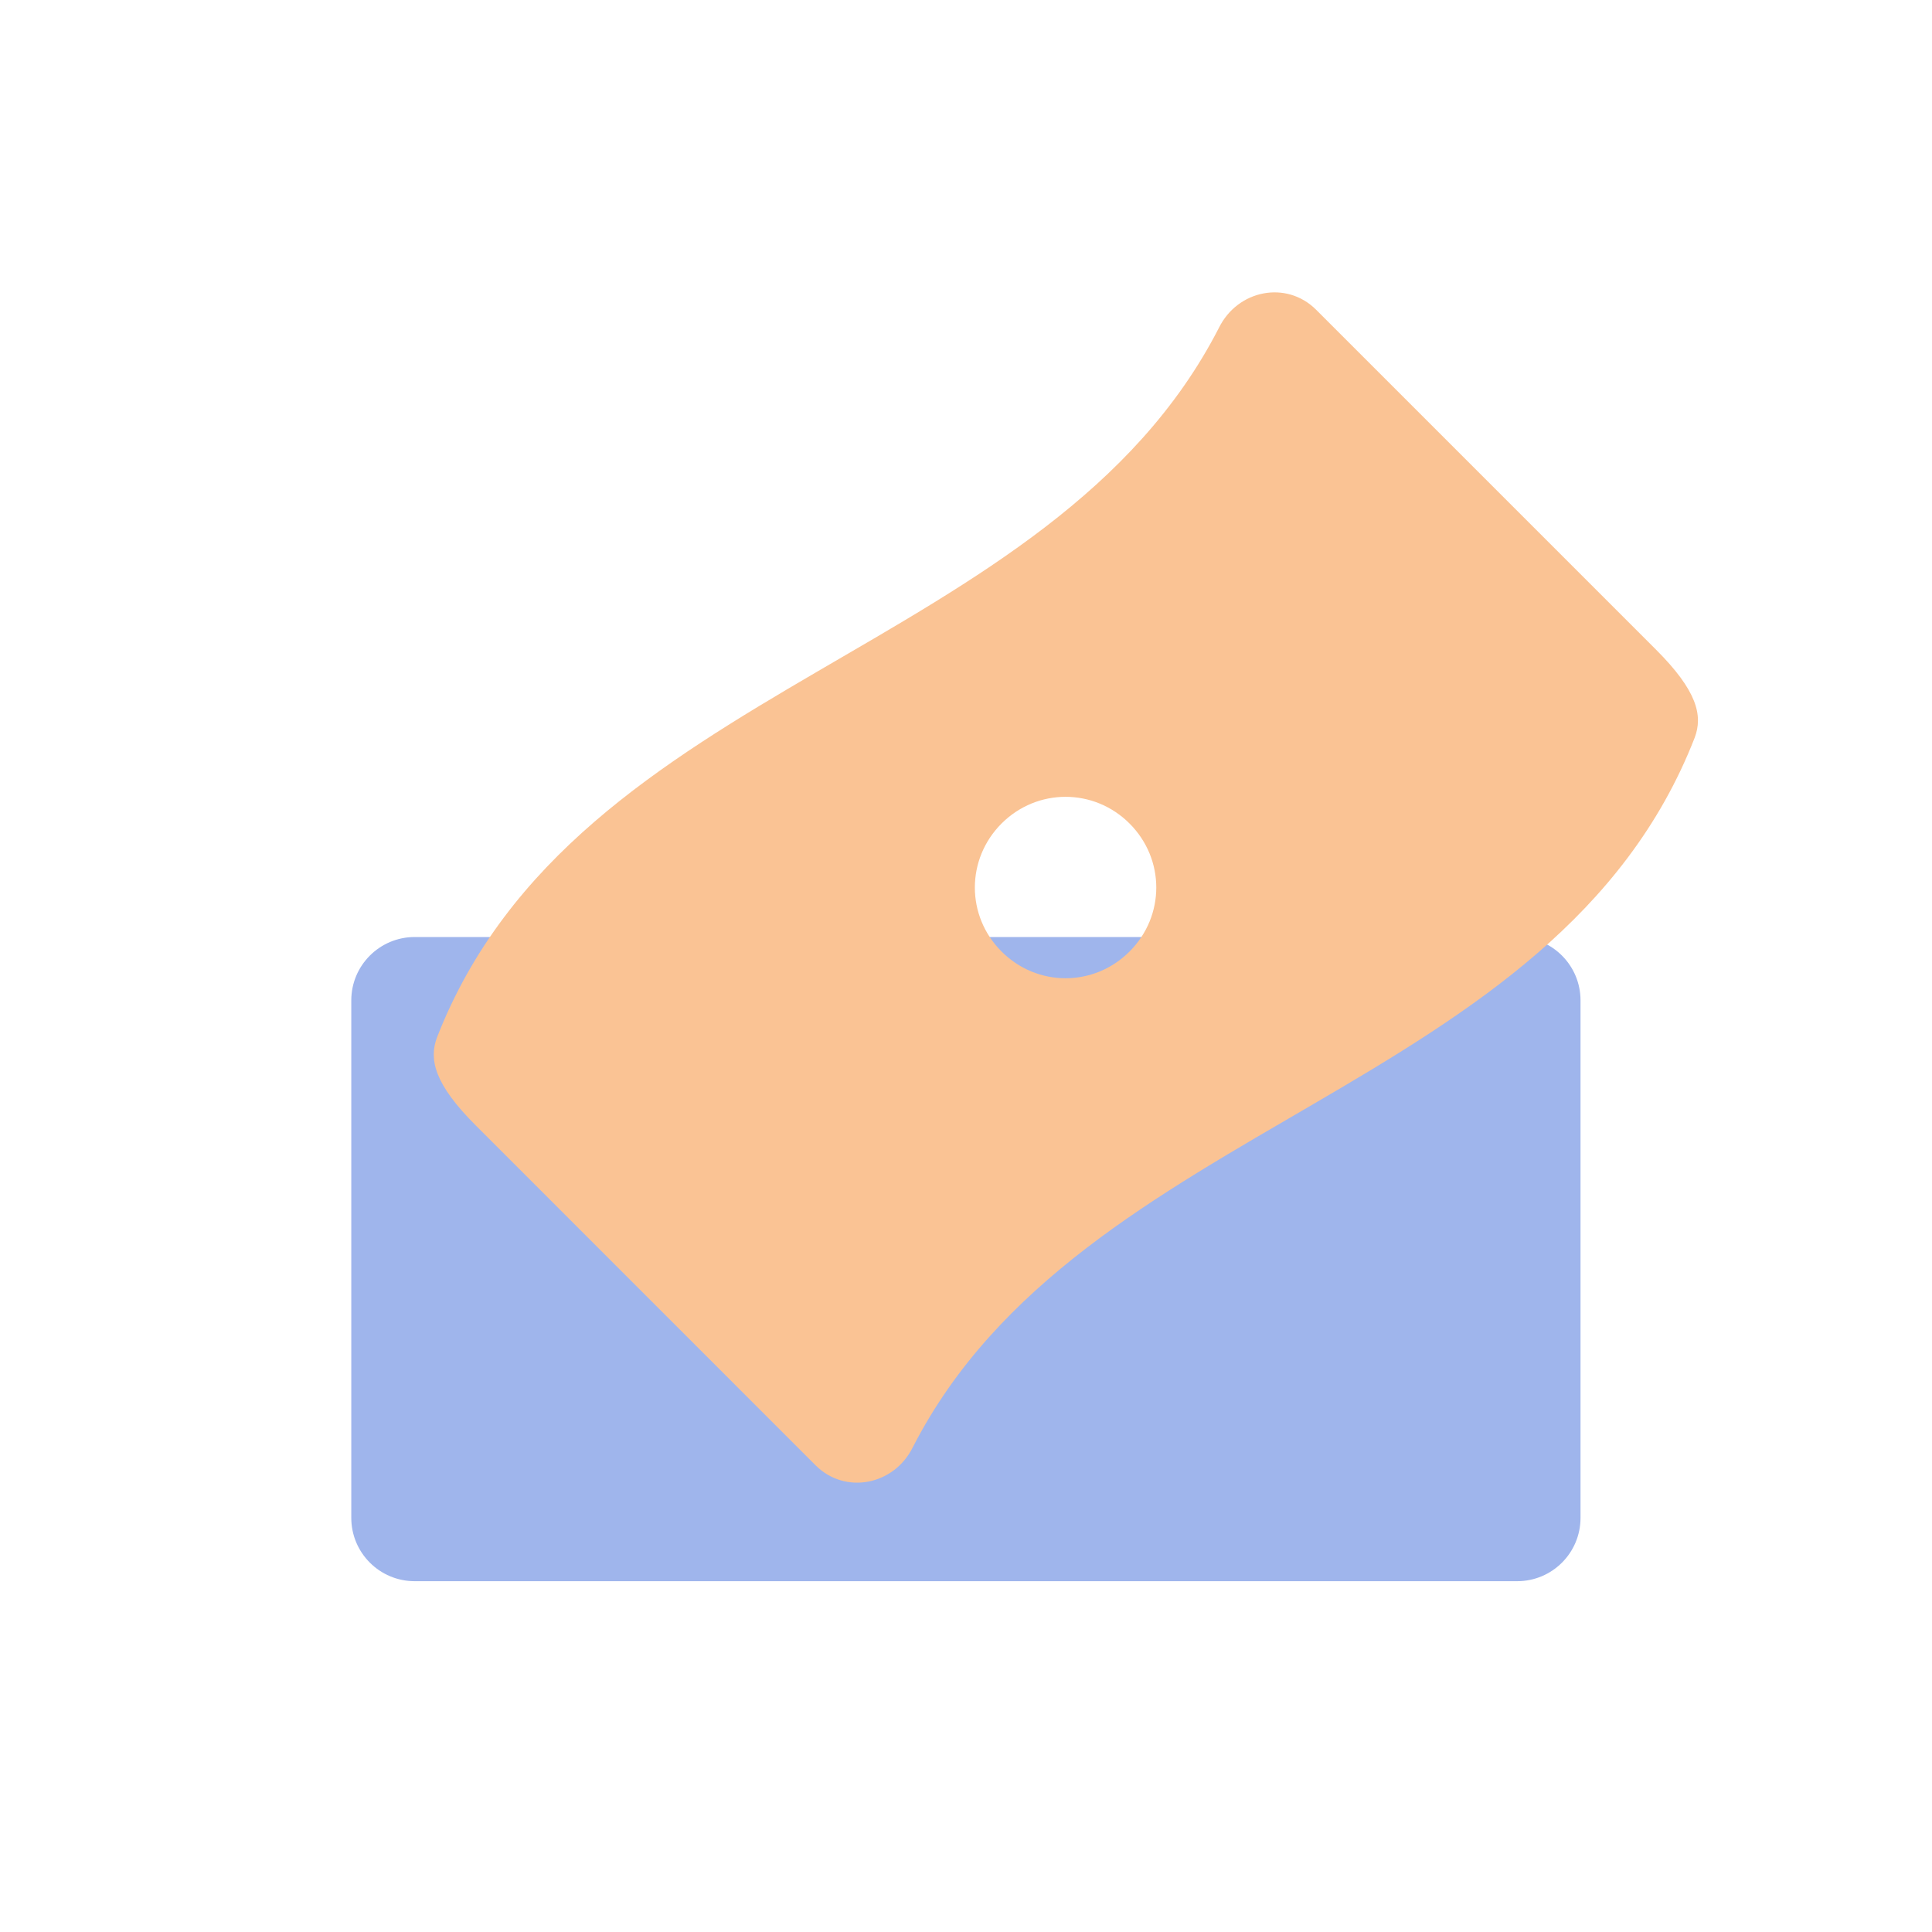 <svg width="40" height="40" viewBox="0 0 40 40" fill="none" xmlns="http://www.w3.org/2000/svg" class="navIcon vertical"><g id="g2" style="mix-blend-mode: multiply;"><path d="M31.411 19.4H8.586C7.861 19.4 7.273 19.988 7.273 20.712V31.425C7.273 32.15 7.861 32.737 8.586 32.737H31.411C32.136 32.737 32.723 32.15 32.723 31.425V20.712C32.723 19.988 32.136 19.4 31.411 19.4Z" fill="#9FB5EC"></path></g><g id="g1" style="mix-blend-mode: multiply;"><path d="M25.236 6.788C21.749 13.588 11.936 14.075 9.049 21.475C8.874 21.938 8.999 22.45 9.849 23.3L16.886 30.338C17.499 30.95 18.511 30.75 18.899 29.963C22.386 23.163 32.199 22.675 35.086 15.275C35.261 14.813 35.136 14.3 34.286 13.45L27.249 6.413C26.636 5.8 25.624 6 25.236 6.788ZM23.386 19.7C22.649 20.438 21.474 20.438 20.736 19.7C19.999 18.963 19.999 17.788 20.736 17.05C21.474 16.313 22.649 16.313 23.386 17.05C24.124 17.788 24.124 18.963 23.386 19.7Z" fill="#FAC394"></path></g></svg>